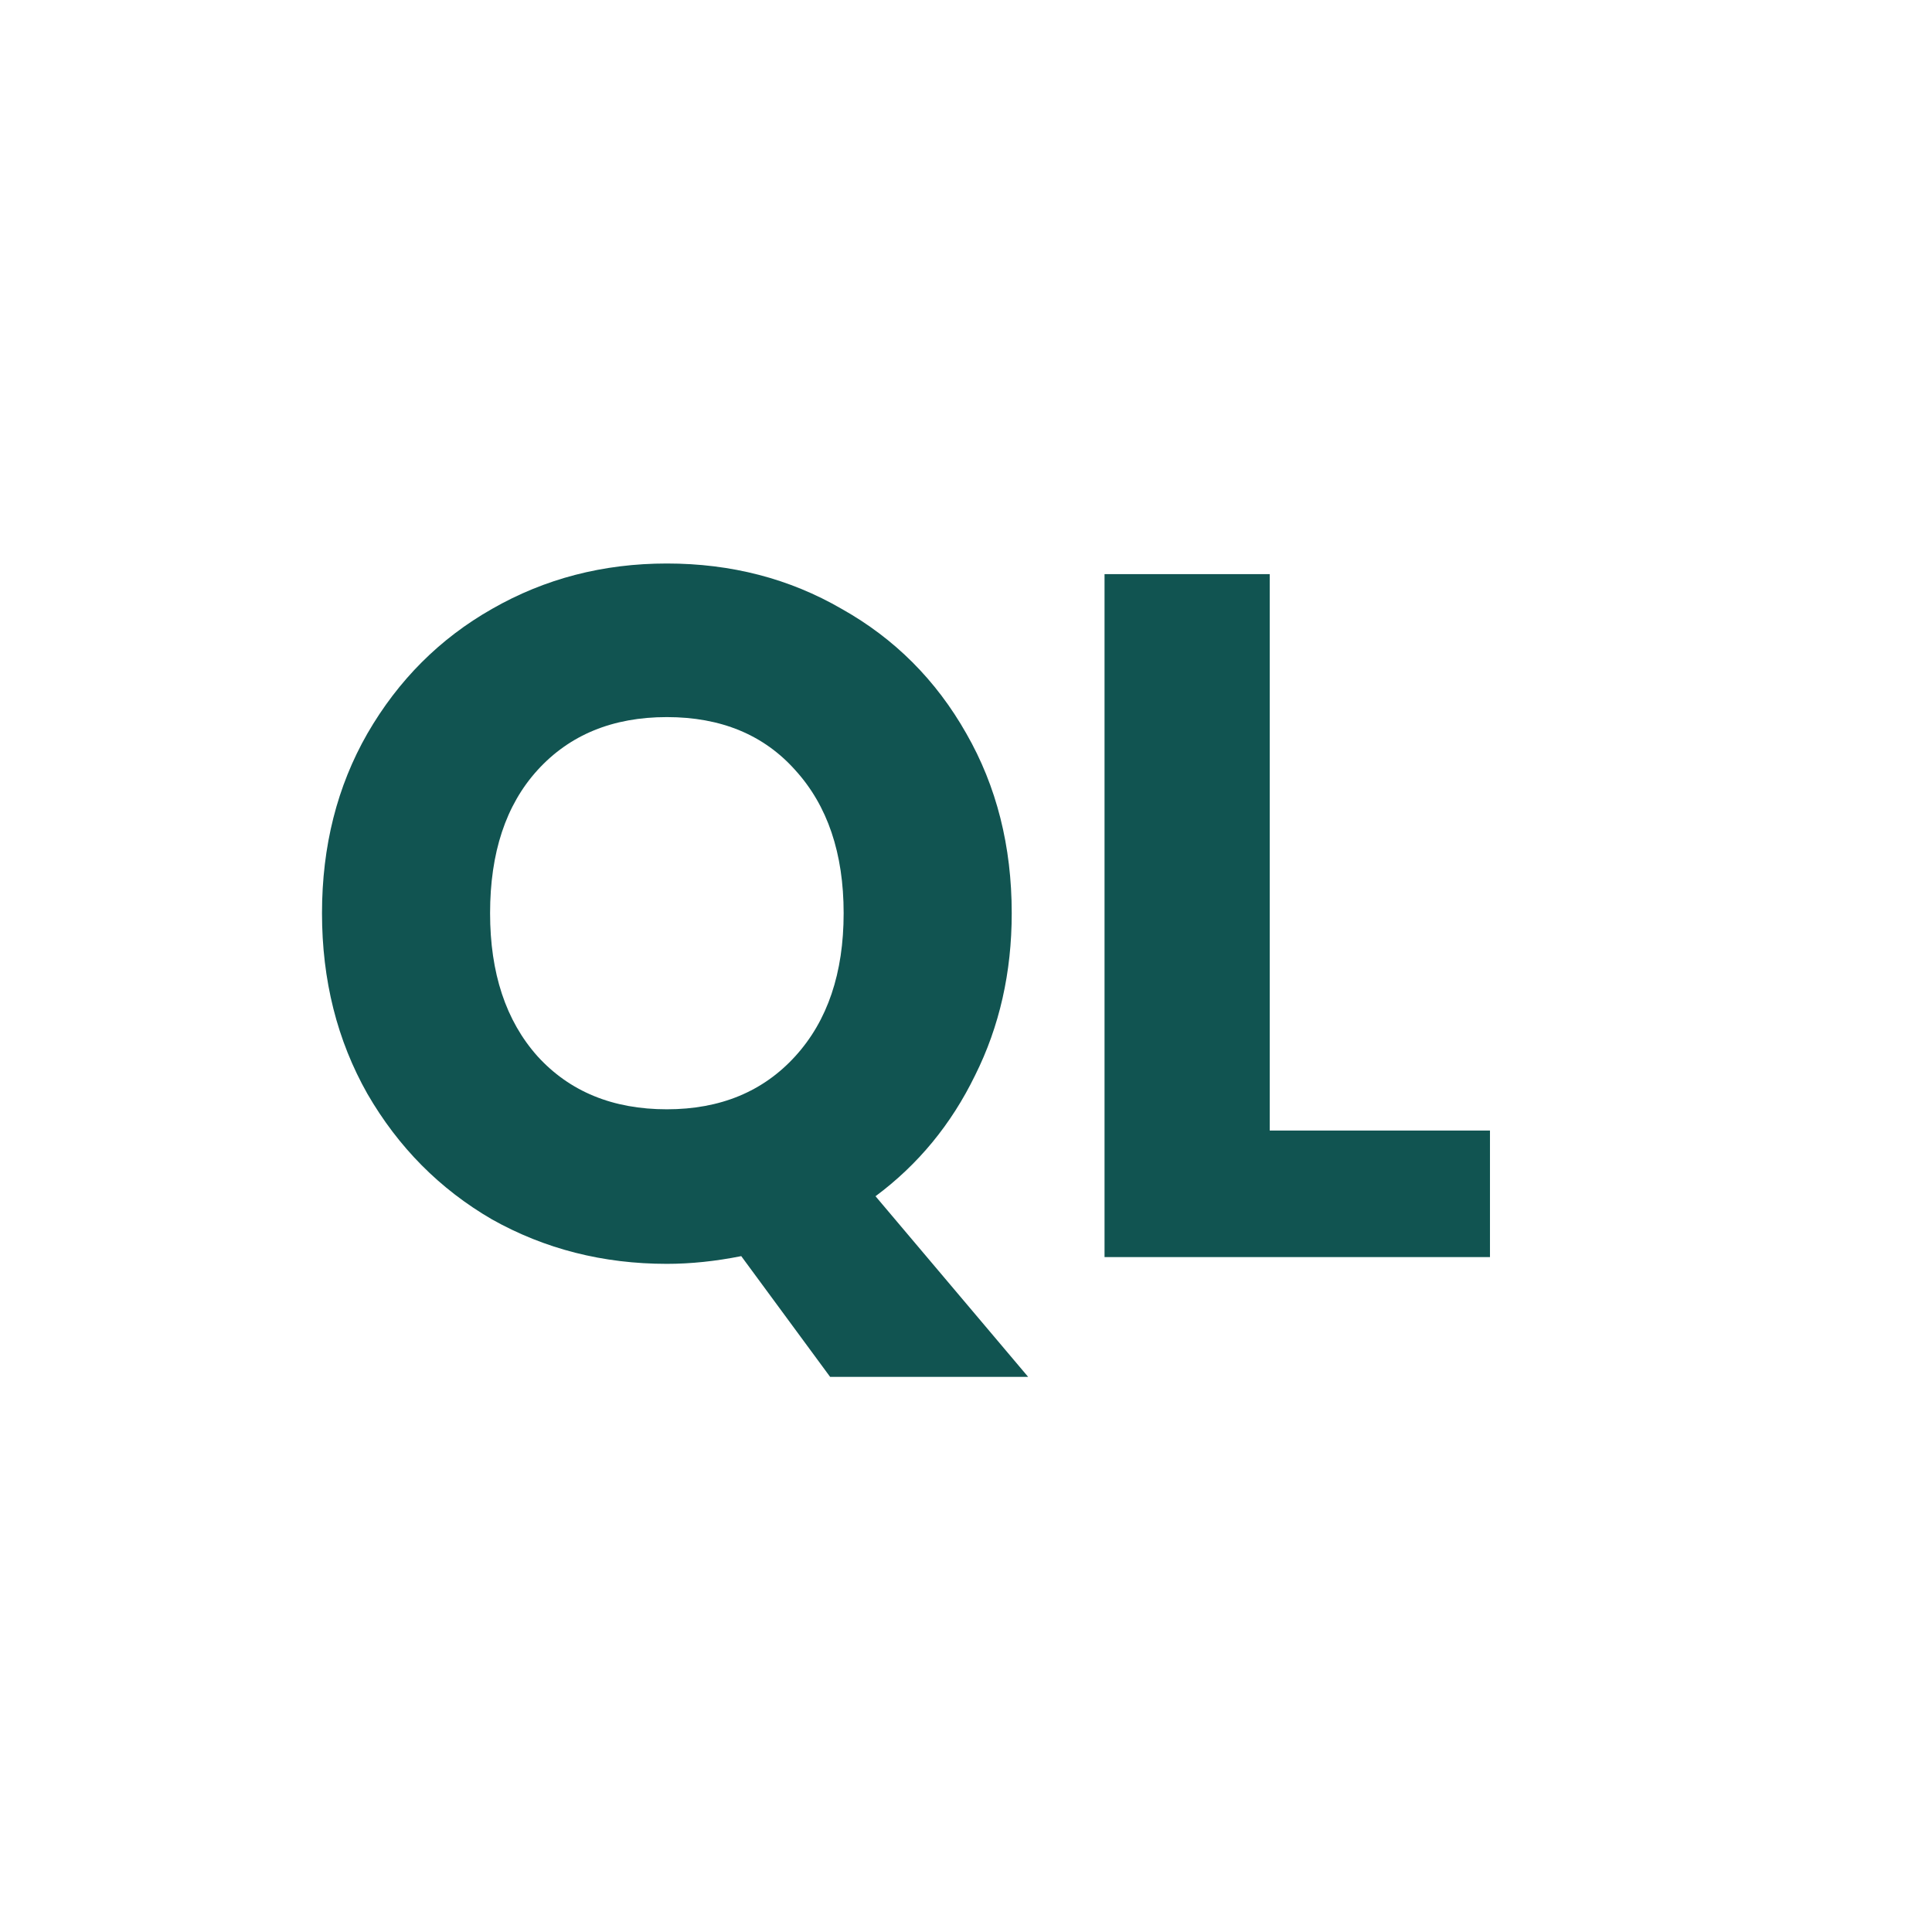 <svg width="24" height="24" viewBox="0 0 24 24" fill="none" xmlns="http://www.w3.org/2000/svg">
<path d="M10.312 17.104L9.208 15.604C8.888 15.668 8.58 15.7 8.284 15.7C7.492 15.7 6.768 15.516 6.112 15.148C5.464 14.772 4.948 14.252 4.564 13.588C4.188 12.924 4 12.176 4 11.344C4 10.512 4.188 9.768 4.564 9.112C4.948 8.448 5.464 7.932 6.112 7.564C6.768 7.188 7.492 7 8.284 7C9.084 7 9.808 7.188 10.456 7.564C11.112 7.932 11.628 8.448 12.004 9.112C12.38 9.768 12.568 10.512 12.568 11.344C12.568 12.08 12.416 12.752 12.112 13.36C11.816 13.968 11.404 14.468 10.876 14.86L12.772 17.104H10.312ZM6.088 11.344C6.088 12.088 6.284 12.68 6.676 13.12C7.076 13.56 7.612 13.78 8.284 13.78C8.948 13.78 9.48 13.56 9.88 13.12C10.28 12.68 10.48 12.088 10.48 11.344C10.48 10.6 10.28 10.008 9.88 9.568C9.488 9.128 8.956 8.908 8.284 8.908C7.612 8.908 7.076 9.128 6.676 9.568C6.284 10 6.088 10.592 6.088 11.344Z" fill="#115451"/>
<path d="M15.773 14.044H18.509V15.616H13.721V7.132H15.773V14.044Z" fill="#115451"/>
</svg>
